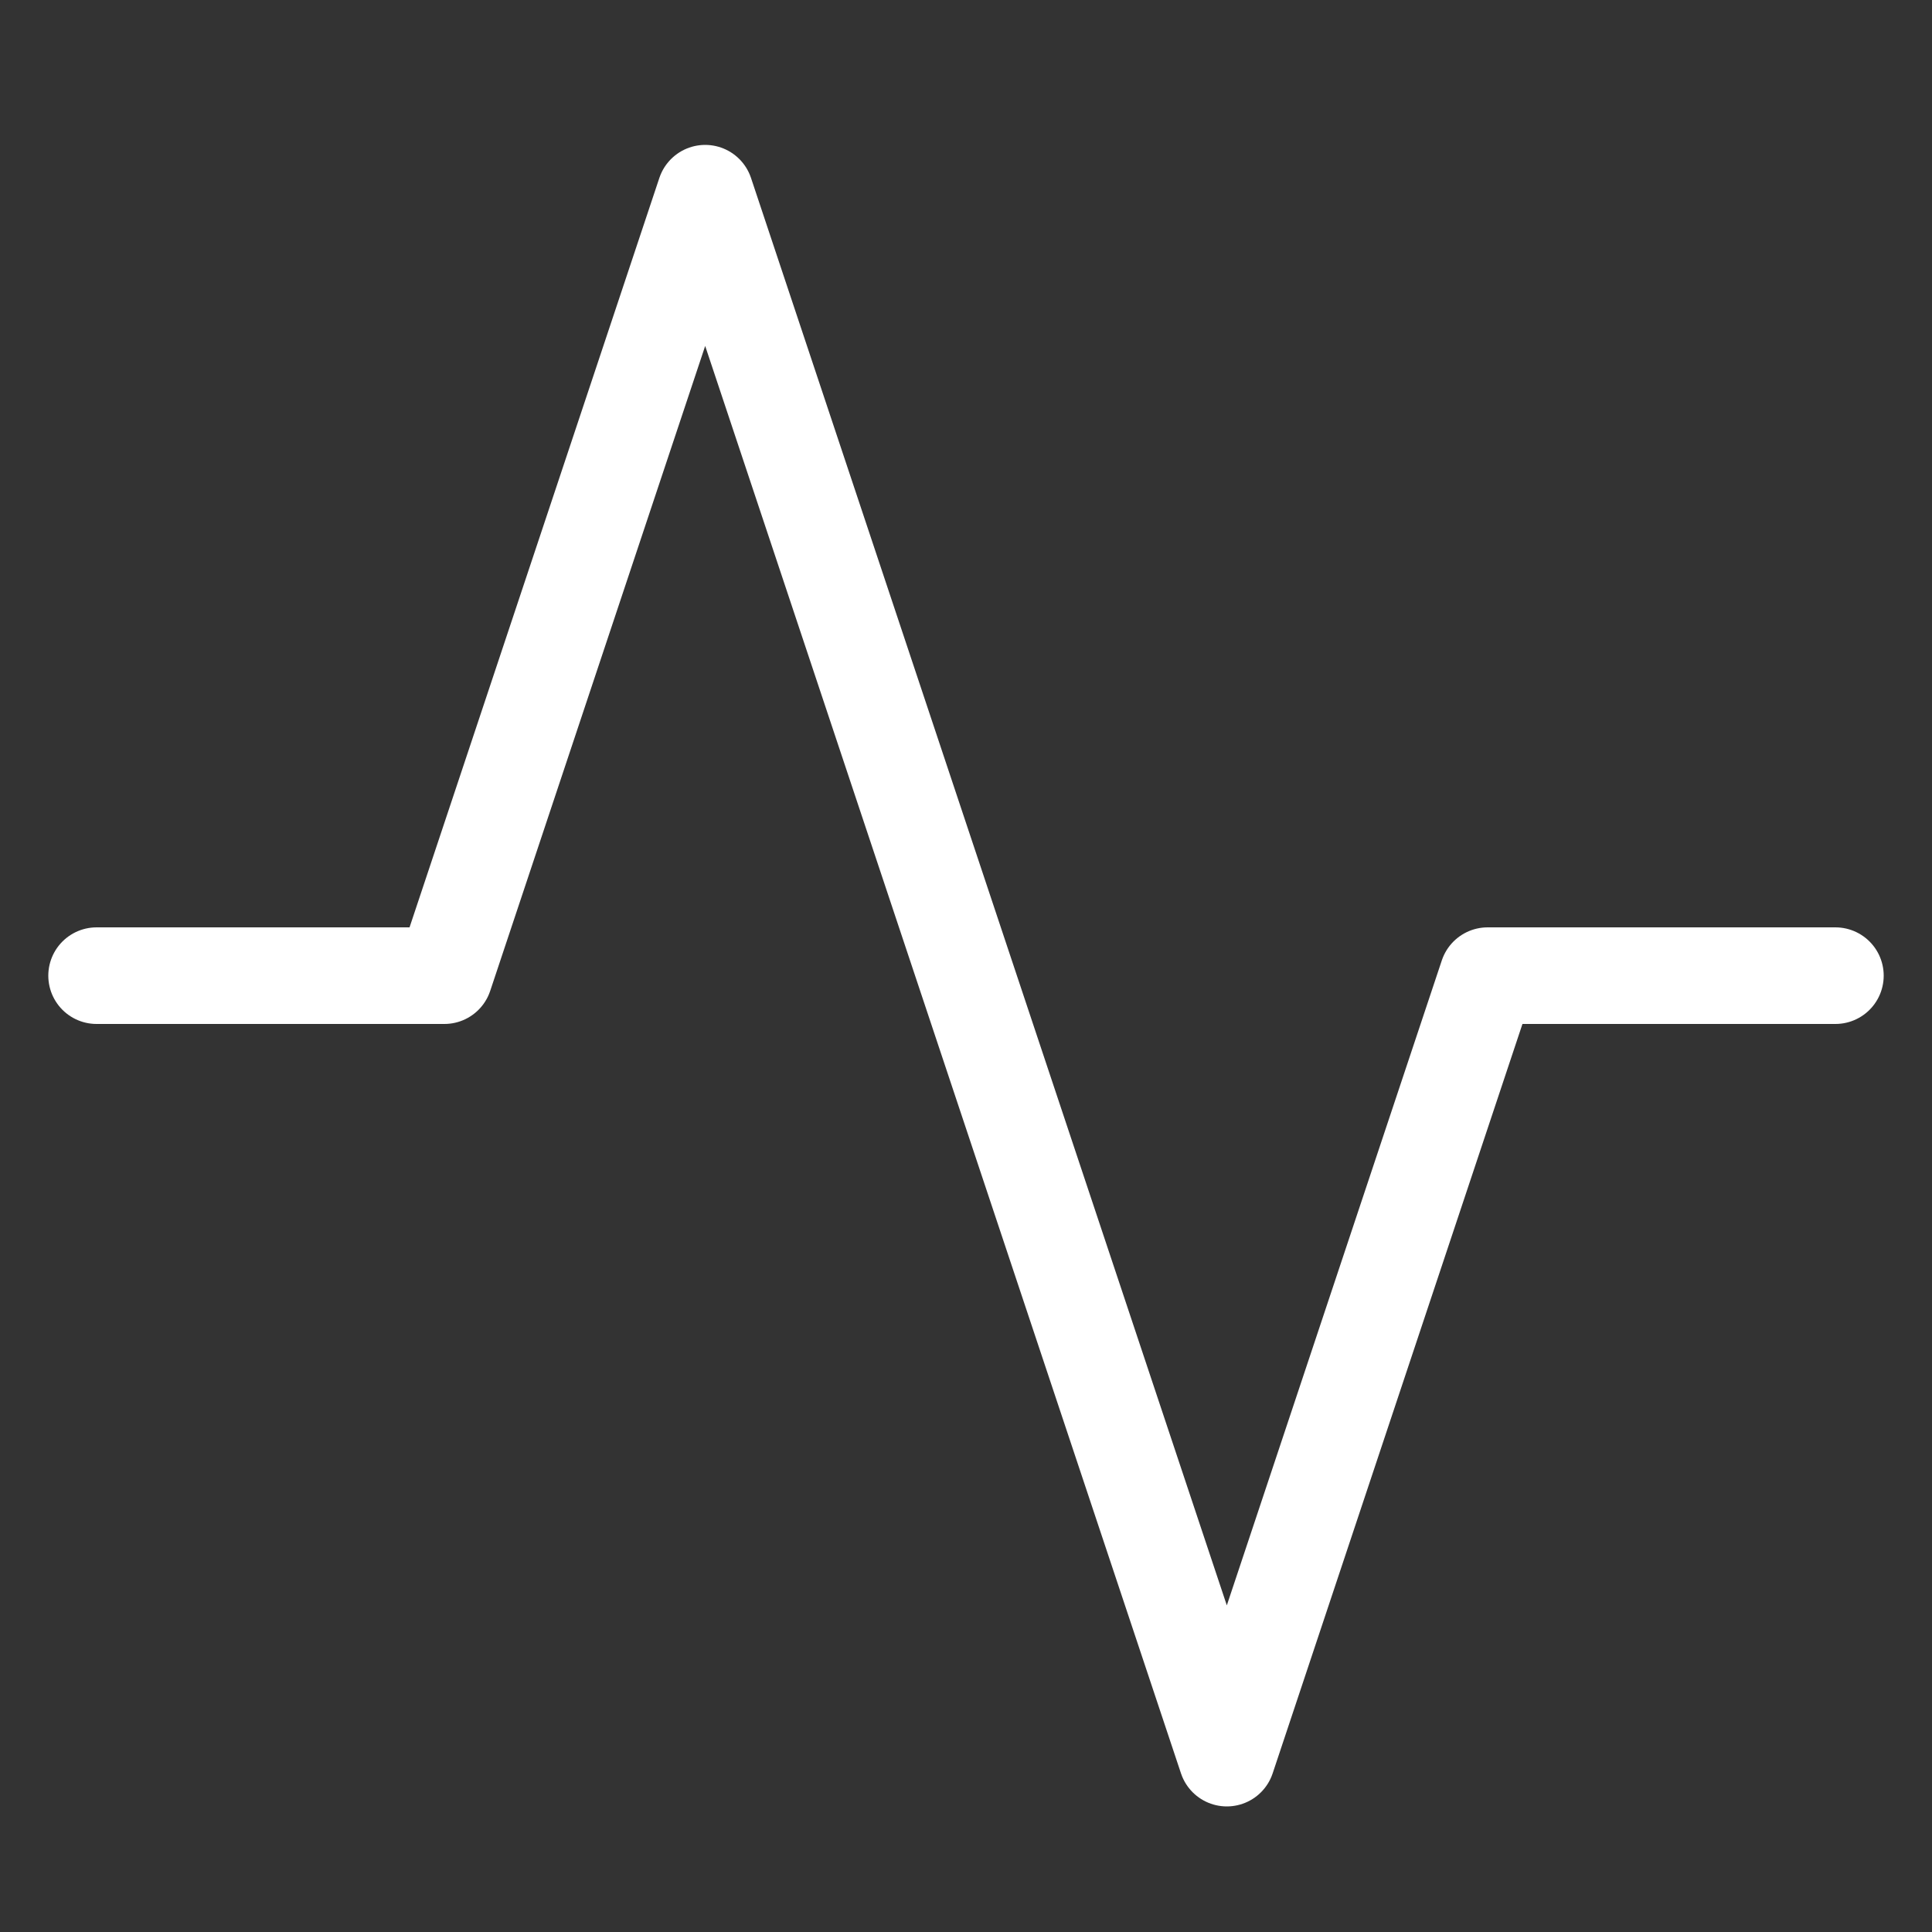 <svg width="80" height="80" viewBox="0 0 80 80" fill="none" xmlns="http://www.w3.org/2000/svg">
<rect x="0" y="0" width="80" height="80" fill="#333333" stroke="none"/>
<path d="M76 40.4H61.6L50.8 72.8L29.2 8L18.4 40.4H4" stroke="white" stroke-width="4" stroke-linecap="round" stroke-linejoin="round"/>
</svg>
